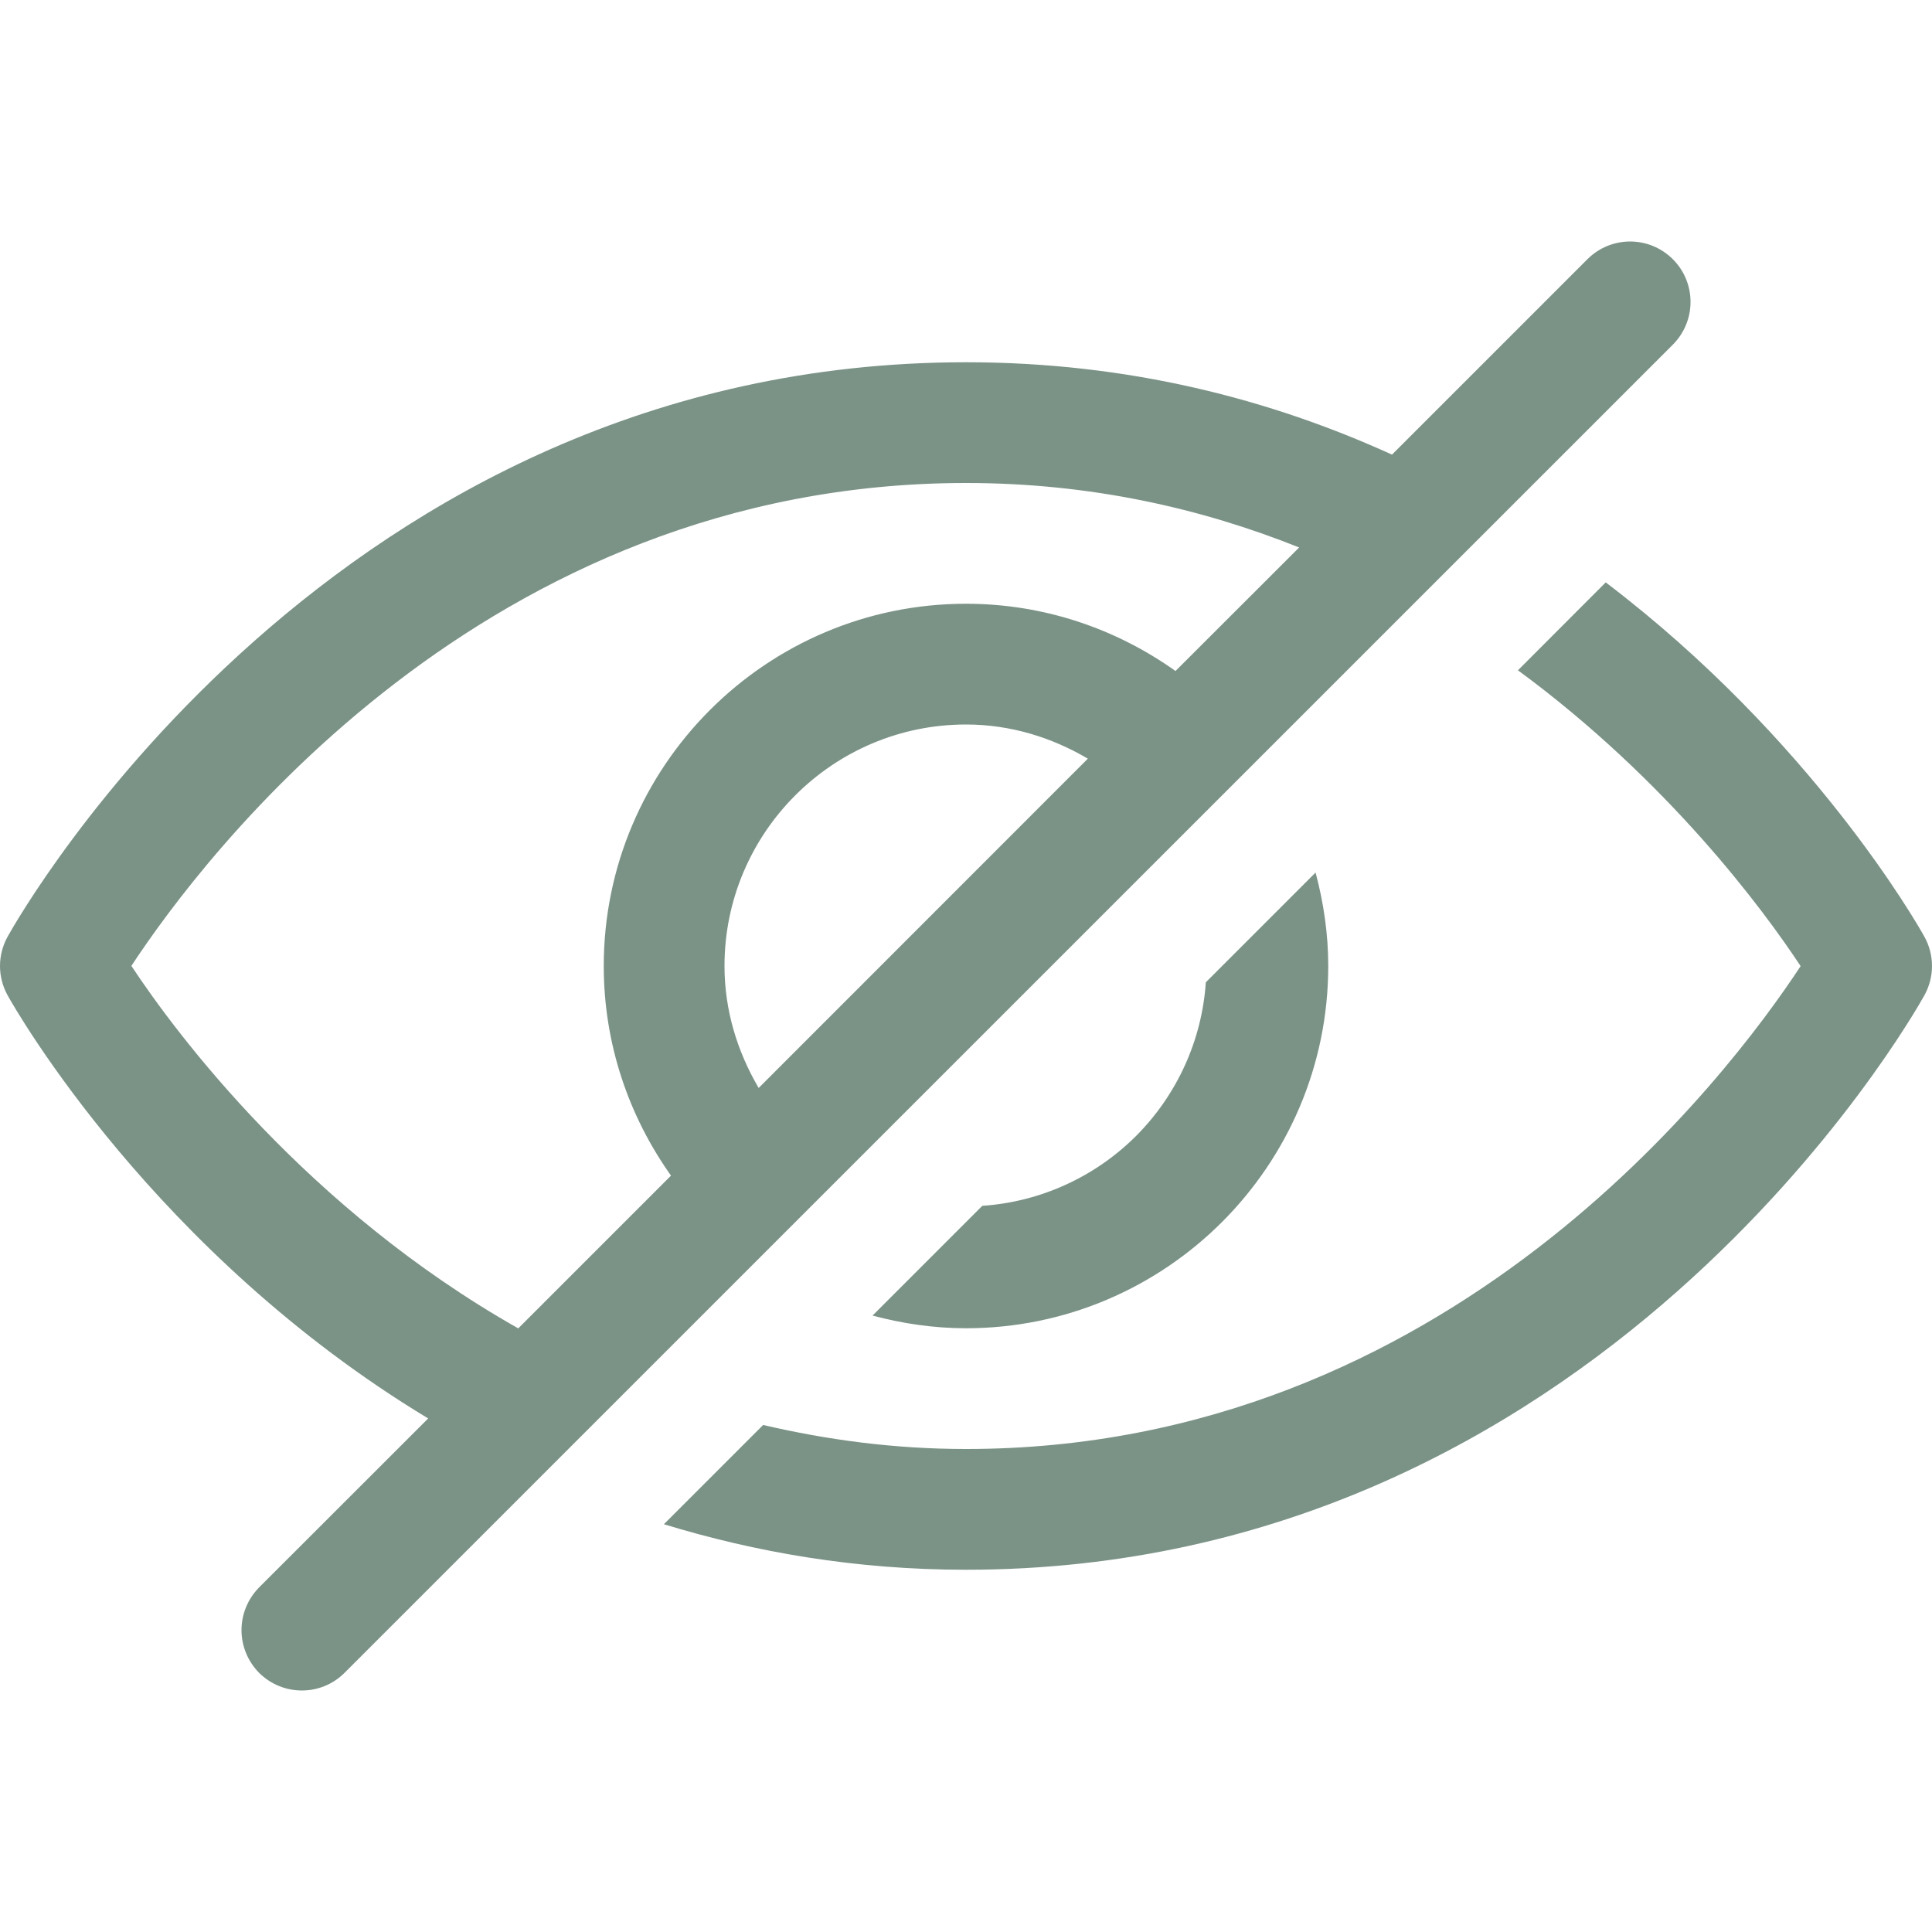 <svg width="16" height="16" viewBox="0 0 16 16" fill="none" xmlns="http://www.w3.org/2000/svg">
<g clip-path="url(#clip0_661_16284)">
<path d="M9.986 8.135L10.895 7.226C10.961 7.473 11 7.732 11 8C11 9.654 9.654 11 8 11C7.732 11 7.473 10.961 7.226 10.895L8.135 9.986C8.615 9.954 9.067 9.748 9.408 9.408C9.748 9.067 9.954 8.615 9.986 8.135ZM15.937 7.757C15.876 7.647 15.003 6.118 13.298 4.823L12.571 5.551C13.814 6.465 14.602 7.531 14.912 8.001C14.319 8.903 11.994 12 8 12C7.401 12 6.844 11.923 6.32 11.801L5.498 12.623C6.254 12.854 7.084 13 8 13C13.234 13 15.829 8.437 15.937 8.243C15.978 8.169 16 8.085 16 8C16 7.915 15.978 7.831 15.937 7.757ZM13.854 2.854L2.853 13.854C2.756 13.951 2.628 14 2.5 14C2.372 14 2.244 13.951 2.146 13.854C2.1 13.807 2.063 13.752 2.038 13.691C2.013 13.631 2 13.566 2 13.5C2 13.434 2.013 13.369 2.038 13.309C2.063 13.248 2.1 13.193 2.146 13.146L3.546 11.747C1.283 10.381 0.134 8.371 0.063 8.243C0.022 8.169 0 8.085 0 8C0 7.915 0.022 7.831 0.063 7.757C0.171 7.563 2.766 3 8 3C9.353 3 10.526 3.309 11.528 3.765L13.146 2.147C13.342 1.951 13.658 1.951 13.854 2.147C14.049 2.342 14.049 2.658 13.854 2.854ZM4.292 11.001L5.557 9.736C5.208 9.245 5 8.647 5 8C5 6.346 6.346 5 8 5C8.647 5 9.245 5.208 9.735 5.557L10.759 4.534C9.95 4.21 9.031 4 8 4C4.006 4 1.681 7.097 1.088 7.999C1.465 8.57 2.546 10.013 4.292 11.001ZM6.283 9.01L9.009 6.283C8.712 6.108 8.37 6 8 6C6.897 6 6 6.897 6 8C6 8.37 6.108 8.712 6.283 9.01Z" fill="#7B9387"/>
</g>
<defs>
<clipPath id="clip0_661_16284">
<rect width="16" height="16" fill="white"/>
</clipPath>
</defs>
</svg>

